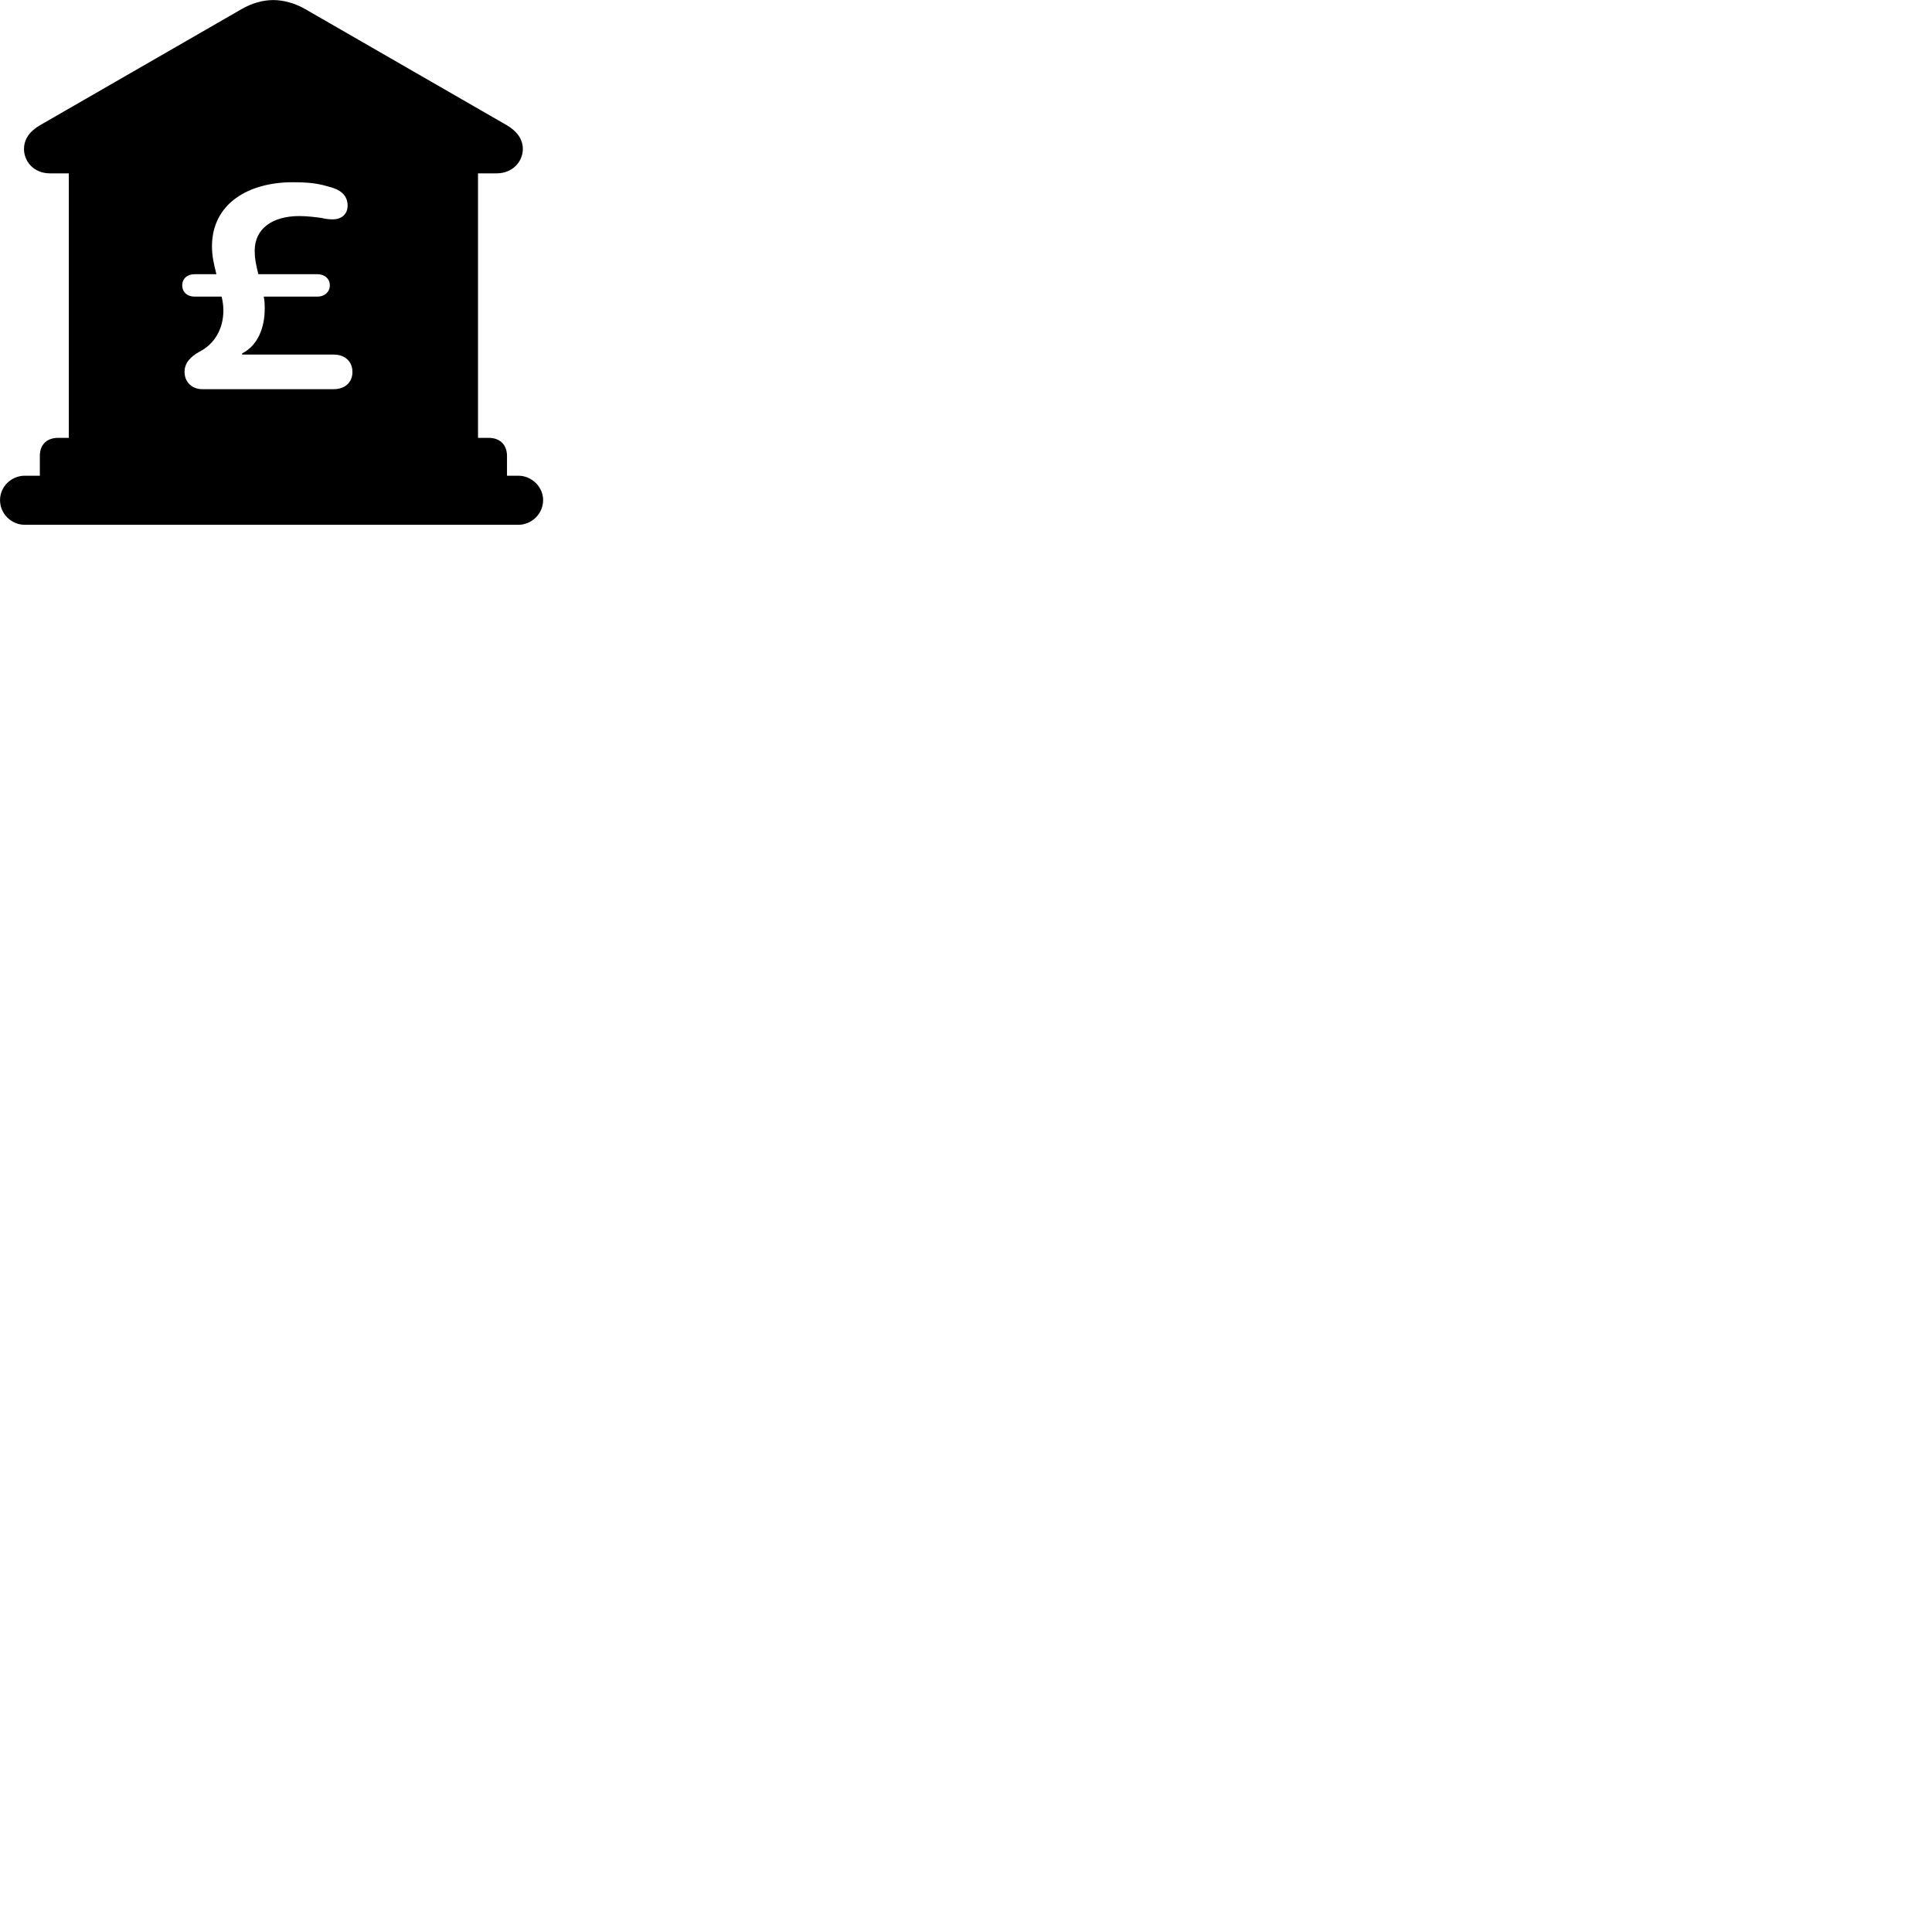 
        <svg xmlns="http://www.w3.org/2000/svg" viewBox="0 0 100 100">
            <path d="M1.282 27.163H26.832C27.512 27.163 28.112 26.603 28.112 25.883C28.112 25.193 27.512 24.623 26.832 24.623H26.242V23.603C26.242 23.013 25.872 22.663 25.292 22.663H24.742V8.973H25.702C26.552 8.973 27.062 8.343 27.062 7.713C27.062 7.243 26.802 6.823 26.252 6.493L15.802 0.473C15.282 0.173 14.692 0.003 14.142 0.003C13.592 0.003 13.012 0.173 12.502 0.473L2.052 6.493C1.492 6.823 1.242 7.243 1.242 7.713C1.242 8.343 1.732 8.973 2.592 8.973H3.562V22.663H3.012C2.422 22.663 2.062 23.013 2.062 23.603V24.623H1.282C0.582 24.623 0.002 25.193 0.002 25.883C0.002 26.593 0.582 27.163 1.282 27.163ZM10.462 20.143C9.952 20.143 9.552 19.793 9.552 19.243C9.552 18.763 9.902 18.443 10.292 18.223C11.122 17.803 11.562 17.013 11.562 16.063C11.562 15.843 11.532 15.613 11.472 15.353H10.062C9.692 15.353 9.432 15.113 9.432 14.773C9.432 14.423 9.692 14.193 10.062 14.193H11.202C11.062 13.663 10.972 13.223 10.972 12.753C10.972 10.523 12.882 9.433 15.142 9.433C15.912 9.433 16.432 9.483 16.982 9.653C17.542 9.783 17.992 10.053 17.992 10.643C17.992 11.073 17.692 11.353 17.222 11.353C17.042 11.353 16.842 11.333 16.652 11.283C16.372 11.243 15.902 11.183 15.492 11.183C14.142 11.183 13.182 11.803 13.182 12.983C13.182 13.363 13.242 13.673 13.372 14.193H16.432C16.812 14.193 17.072 14.433 17.072 14.773C17.072 15.103 16.812 15.353 16.432 15.353H13.652C13.692 15.543 13.702 15.753 13.702 15.983C13.702 16.933 13.362 17.873 12.532 18.293V18.353H17.282C17.802 18.353 18.242 18.663 18.242 19.253C18.242 19.793 17.852 20.143 17.282 20.143Z" />
        </svg>
    